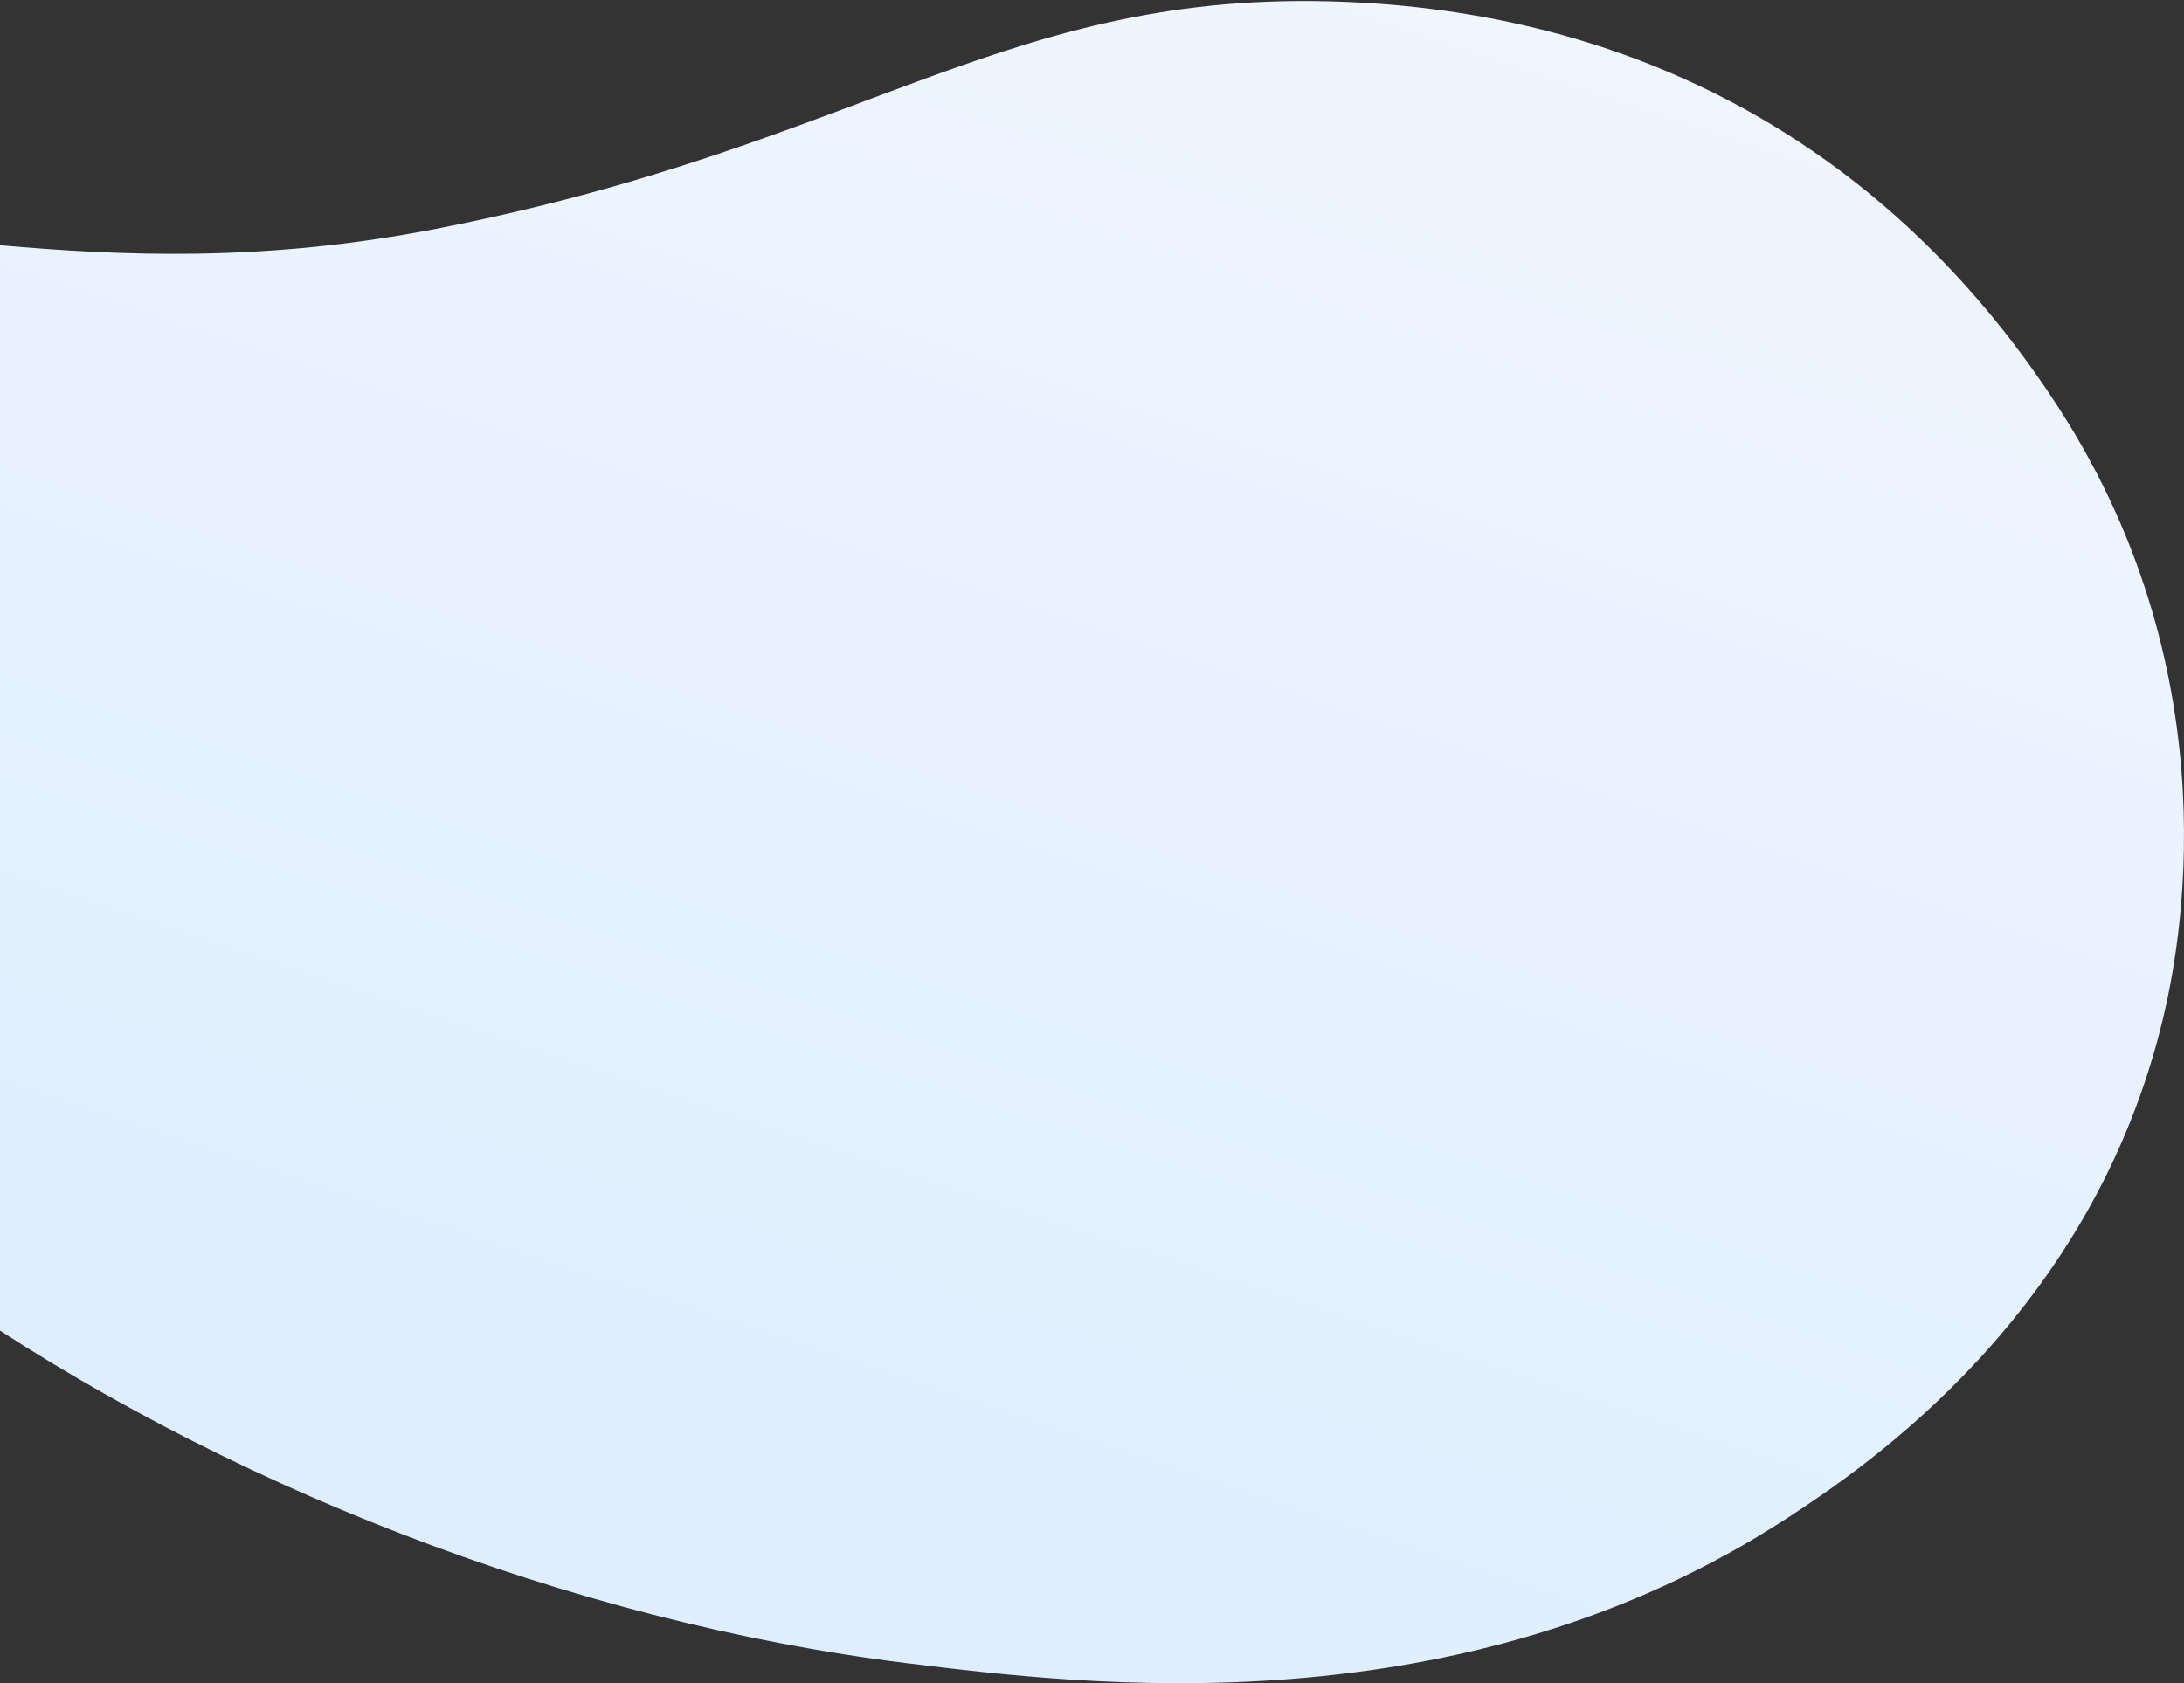 <svg width="1388" height="1070" viewBox="0 0 1388 1070" fill="none" xmlns="http://www.w3.org/2000/svg">
<rect x="0" y="0" width="1388" height="1070" fill="#333333" stroke="none"/>
<path d="M-302 259.829C-235.611 122.718 -145.051 143.263 0 155.905C75.945 162.524 166.828 166.977 277 145.5C554.671 91.341 642.339 -10.764 865.418 1.694C1055.5 12.31 1207.8 103.176 1308.73 259.829C1420.03 432.553 1384.75 605.35 1374.7 647.251C1329.86 835.196 1186.63 931.886 1136.08 964.877C927.795 1100.71 690.074 1071.29 576.031 1057.22C147.641 1004.26 -316.282 706.802 -343.542 393.185C-347.151 352.125 -351.603 313.902 -302 259.829Z" fill="url(#paint0_linear_5105_90)"/>
<defs>
<linearGradient id="paint0_linear_5105_90" x1="757.506" y1="-252.081" x2="355.207" y2="961.378" gradientUnits="userSpaceOnUse">
<stop stop-color="#F3F7FF"/>
<stop offset="1" stop-color="#DEEEFE"/>
</linearGradient>
</defs>
</svg>
